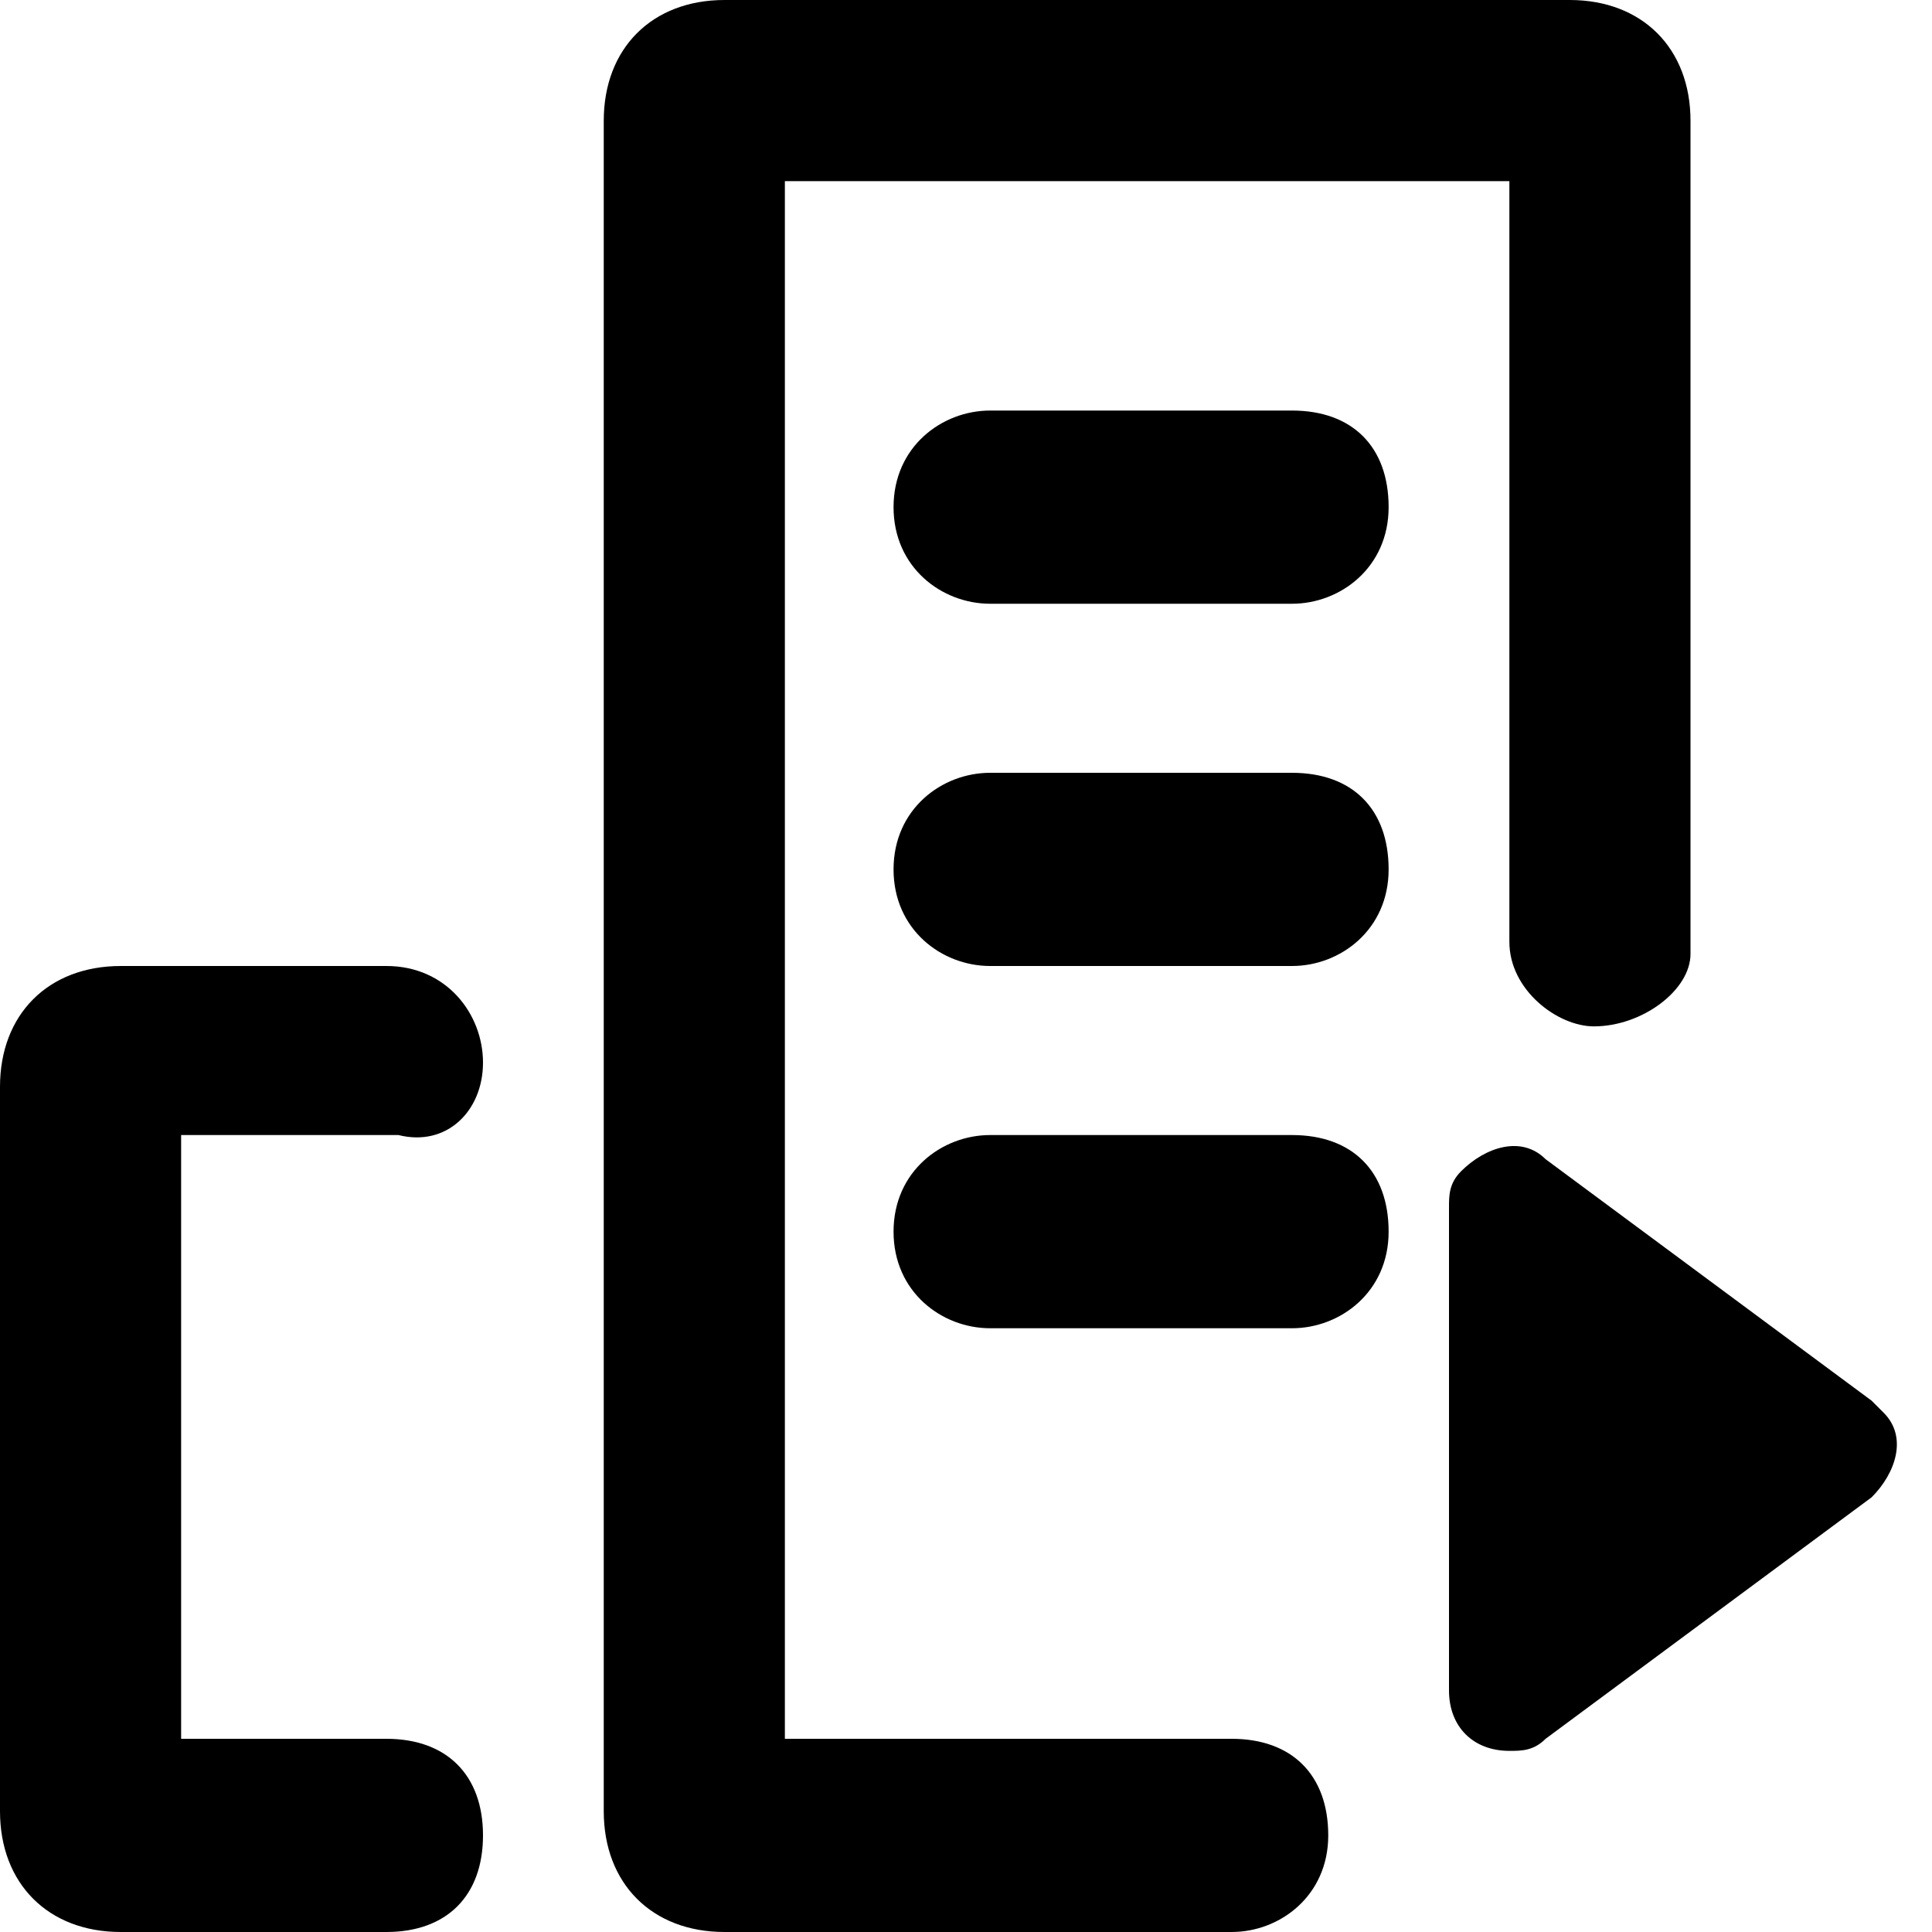 <?xml version="1.0" encoding="utf-8"?>
<!-- Generator: Adobe Illustrator 21.0.0, SVG Export Plug-In . SVG Version: 6.00 Build 0)  -->
<svg version="1.1" id="图层_1" xmlns="http://www.w3.org/2000/svg" xmlns:xlink="http://www.w3.org/1999/xlink" x="0px" y="0px"
	 viewBox="0 0 16 16" style="enable-background:new 0 0 16 16;" xml:space="preserve">

<path id="形状"   d="M6.5,1.5h6v6.3c0,0.4,0.4,0.7,0.7,0.7c0.4,0,0.8-0.3,0.8-0.6V1c0-0.6-0.4-1-1-1H6C5.4,0,5,0.4,5,1
	v14c0,0.6,0.4,1,1,1h4.2c0.4,0,0.8-0.3,0.8-0.8s-0.3-0.8-0.8-0.8H6.5l0,0V1.5z M1,16h2.2C3.7,16,4,15.7,4,15.2s-0.3-0.8-0.8-0.8H1.5
	l0,0v-5h1.8C3.7,9.5,4,9.2,4,8.8S3.7,8,3.2,8H1C0.4,8,0,8.4,0,9v6C0,15.6,0.4,16,1,16z M12,10v4c0,0.3,0.2,0.5,0.5,0.5
	c0.1,0,0.2,0,0.3-0.1l2.7-2c0.2-0.2,0.3-0.5,0.1-0.7l-0.1-0.1l-2.7-2c-0.2-0.2-0.5-0.1-0.7,0.1C12,9.8,12,9.9,12,10z M8.2,5h2.5
	c0.4,0,0.8-0.3,0.8-0.8s-0.3-0.8-0.8-0.8H8.2c-0.4,0-0.8,0.3-0.8,0.8S7.8,5,8.2,5z M8.2,8h2.5c0.4,0,0.8-0.3,0.8-0.8
	s-0.3-0.8-0.8-0.8H8.2c-0.4,0-0.8,0.3-0.8,0.8S7.8,8,8.2,8z M8.2,11h2.5c0.4,0,0.8-0.3,0.8-0.8s-0.3-0.8-0.8-0.8H8.2
	c-0.4,0-0.8,0.3-0.8,0.8S7.8,11,8.2,11z"/>
</svg>
